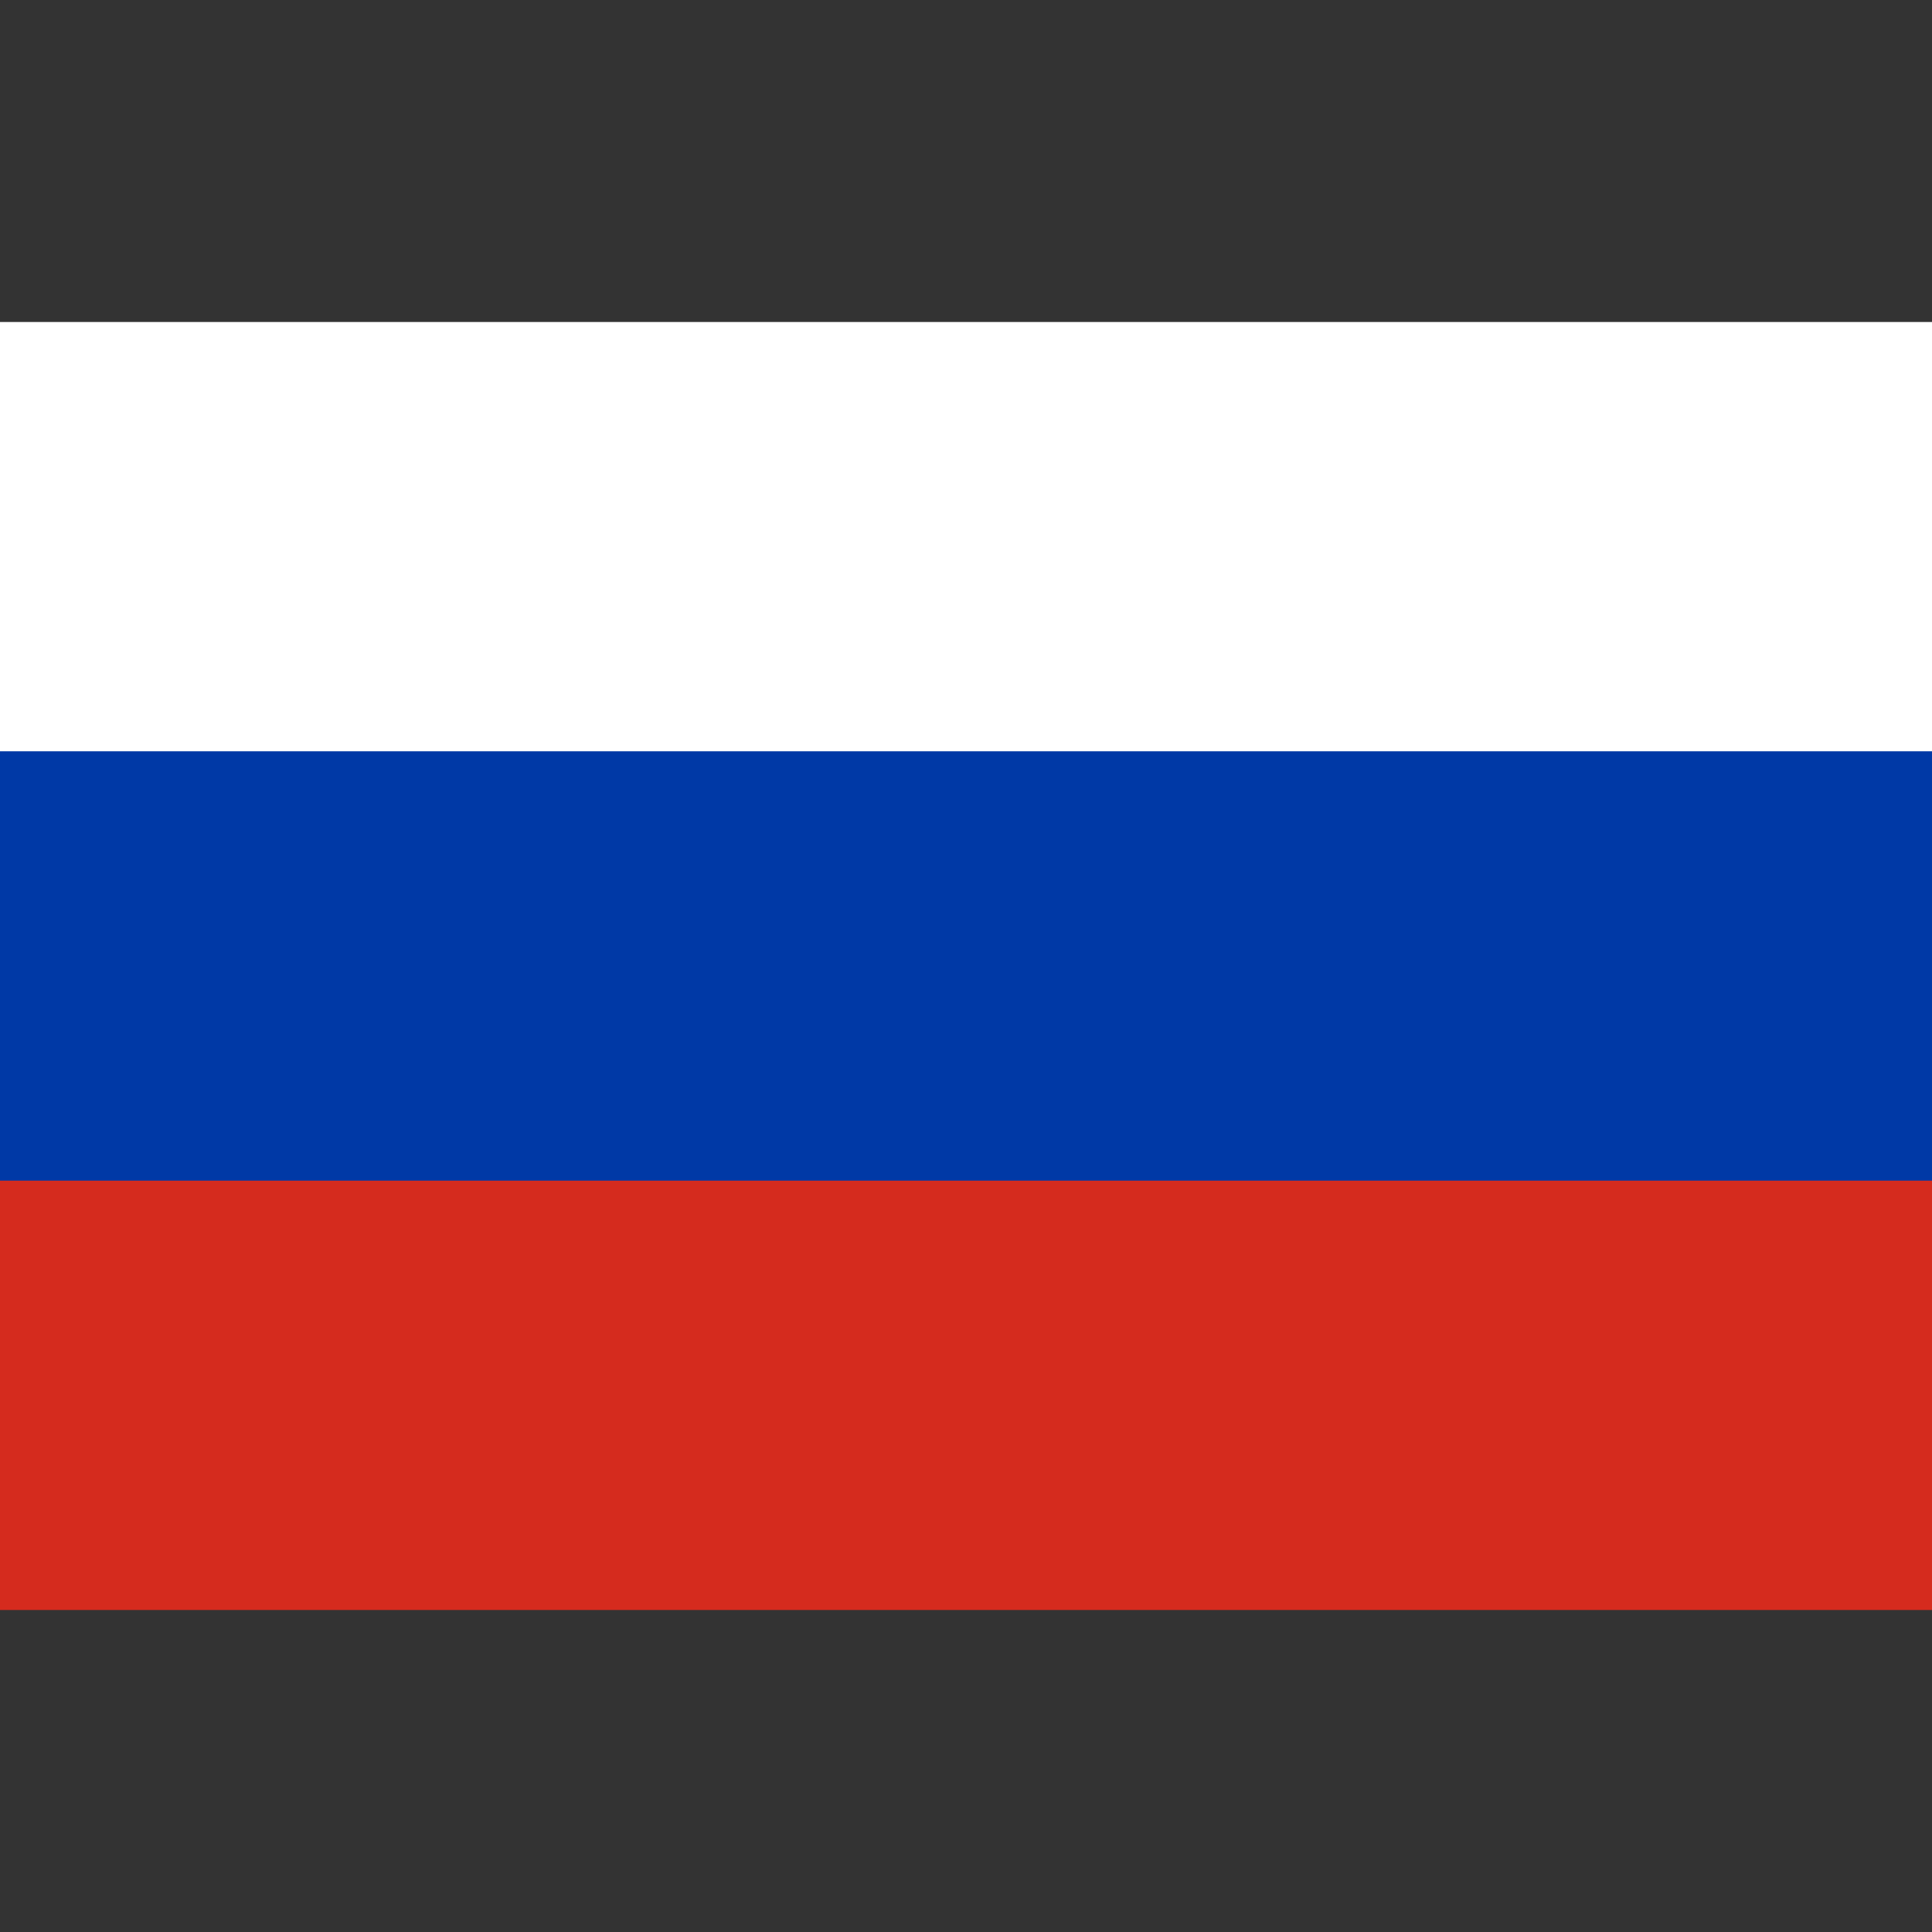 <svg xmlns="http://www.w3.org/2000/svg" width="30" height="30" fill="none" xmlns:v="https://vecta.io/nano"><rect width="100%" height="100%" fill="#333333" stroke="none"/><path d="M30 5H0V15H30V5Z" fill="#fff"/><path d="M30 15H0V25H30V15Z" fill="#d52b1e"/><path d="M30 11.666H0v6.667h30v-6.667z" fill="#0039a6"/></svg>